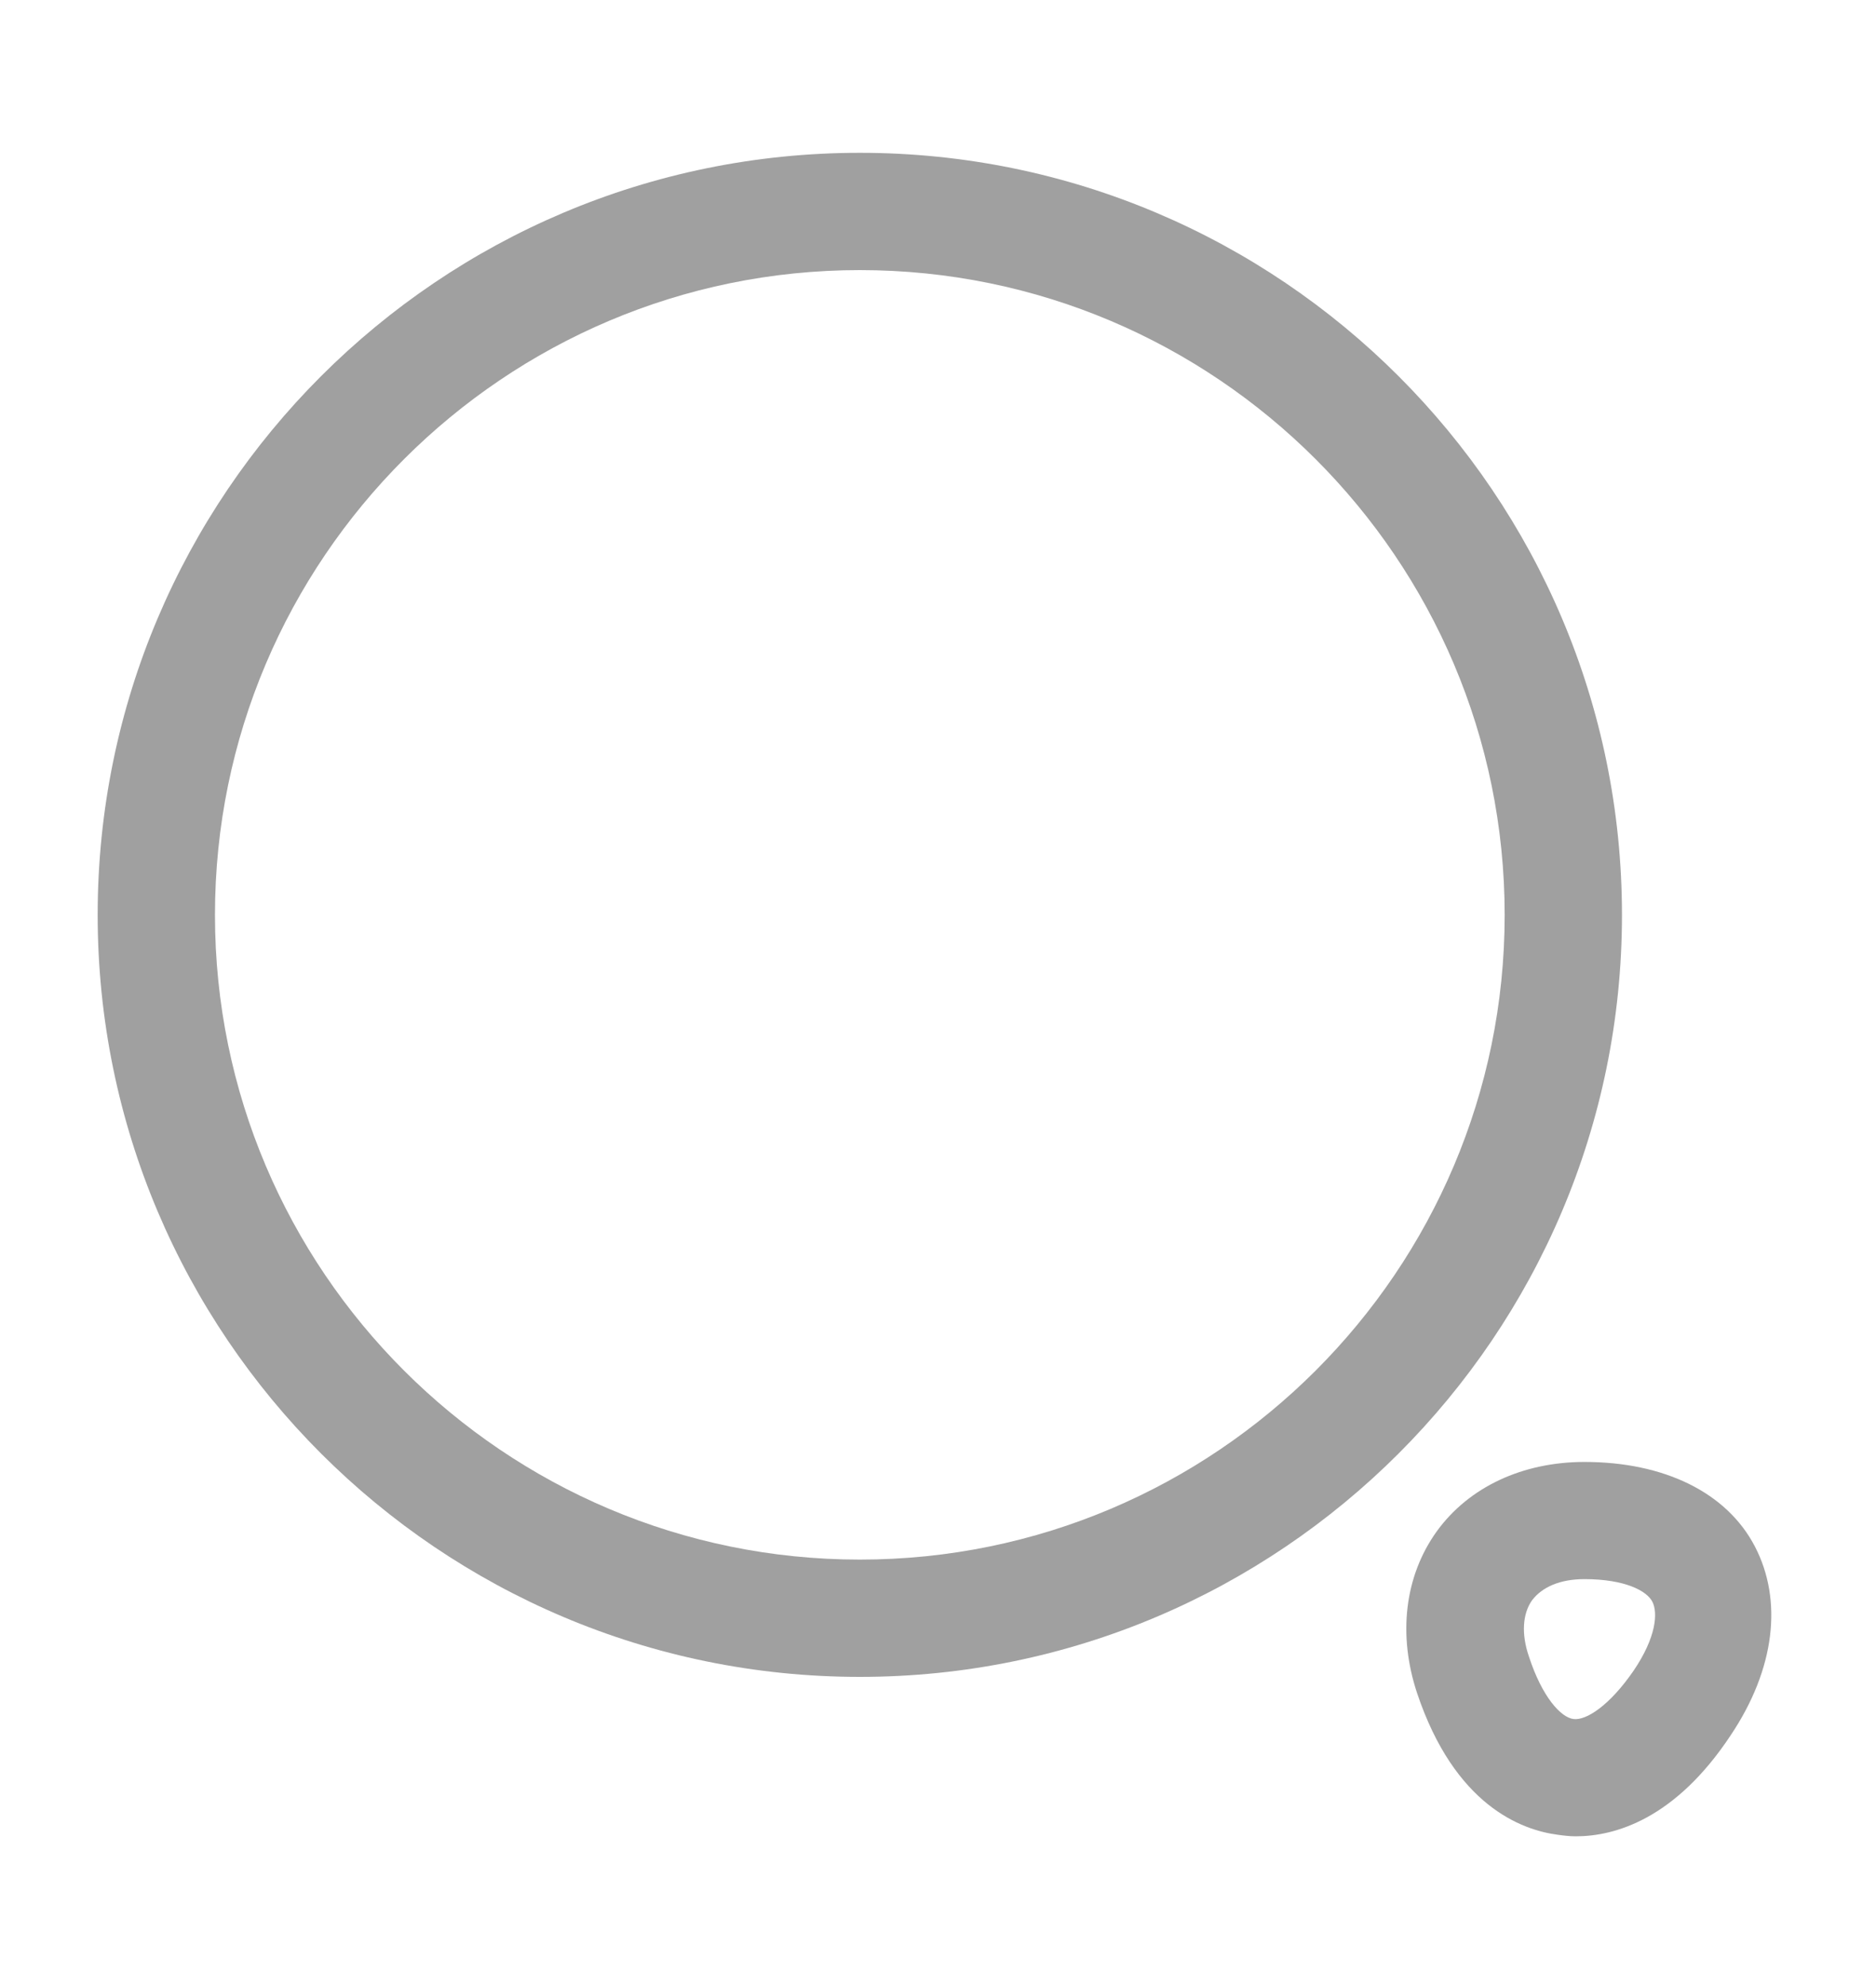 <svg width="17" height="18" viewBox="0 0 17 18" fill="none" xmlns="http://www.w3.org/2000/svg">
<path d="M7.792 15.198C3.981 15.198 0.885 12.102 0.885 8.292C0.885 4.481 3.981 1.385 7.792 1.385C11.602 1.385 14.698 4.481 14.698 8.292C14.698 12.102 11.602 15.198 7.792 15.198ZM7.792 2.448C4.569 2.448 1.948 5.069 1.948 8.292C1.948 11.515 4.569 14.135 7.792 14.135C11.015 14.135 13.635 11.515 13.635 8.292C13.635 5.069 11.015 2.448 7.792 2.448Z" fill="#A0A0A0"/>
<path d="M14.28 16.643C14.223 16.643 14.167 16.636 14.117 16.629C13.784 16.586 13.182 16.36 12.842 15.347C12.665 14.815 12.729 14.284 13.019 13.88C13.31 13.477 13.798 13.25 14.358 13.25C15.08 13.25 15.647 13.526 15.902 14.015C16.157 14.504 16.086 15.127 15.682 15.729C15.18 16.487 14.634 16.643 14.28 16.643ZM13.855 15.014C13.975 15.382 14.145 15.566 14.259 15.58C14.372 15.595 14.585 15.46 14.804 15.141C15.01 14.837 15.024 14.617 14.974 14.518C14.925 14.419 14.726 14.312 14.358 14.312C14.138 14.312 13.975 14.383 13.883 14.504C13.798 14.624 13.784 14.808 13.855 15.014Z" fill="#A0A0A0"/>
</svg>
